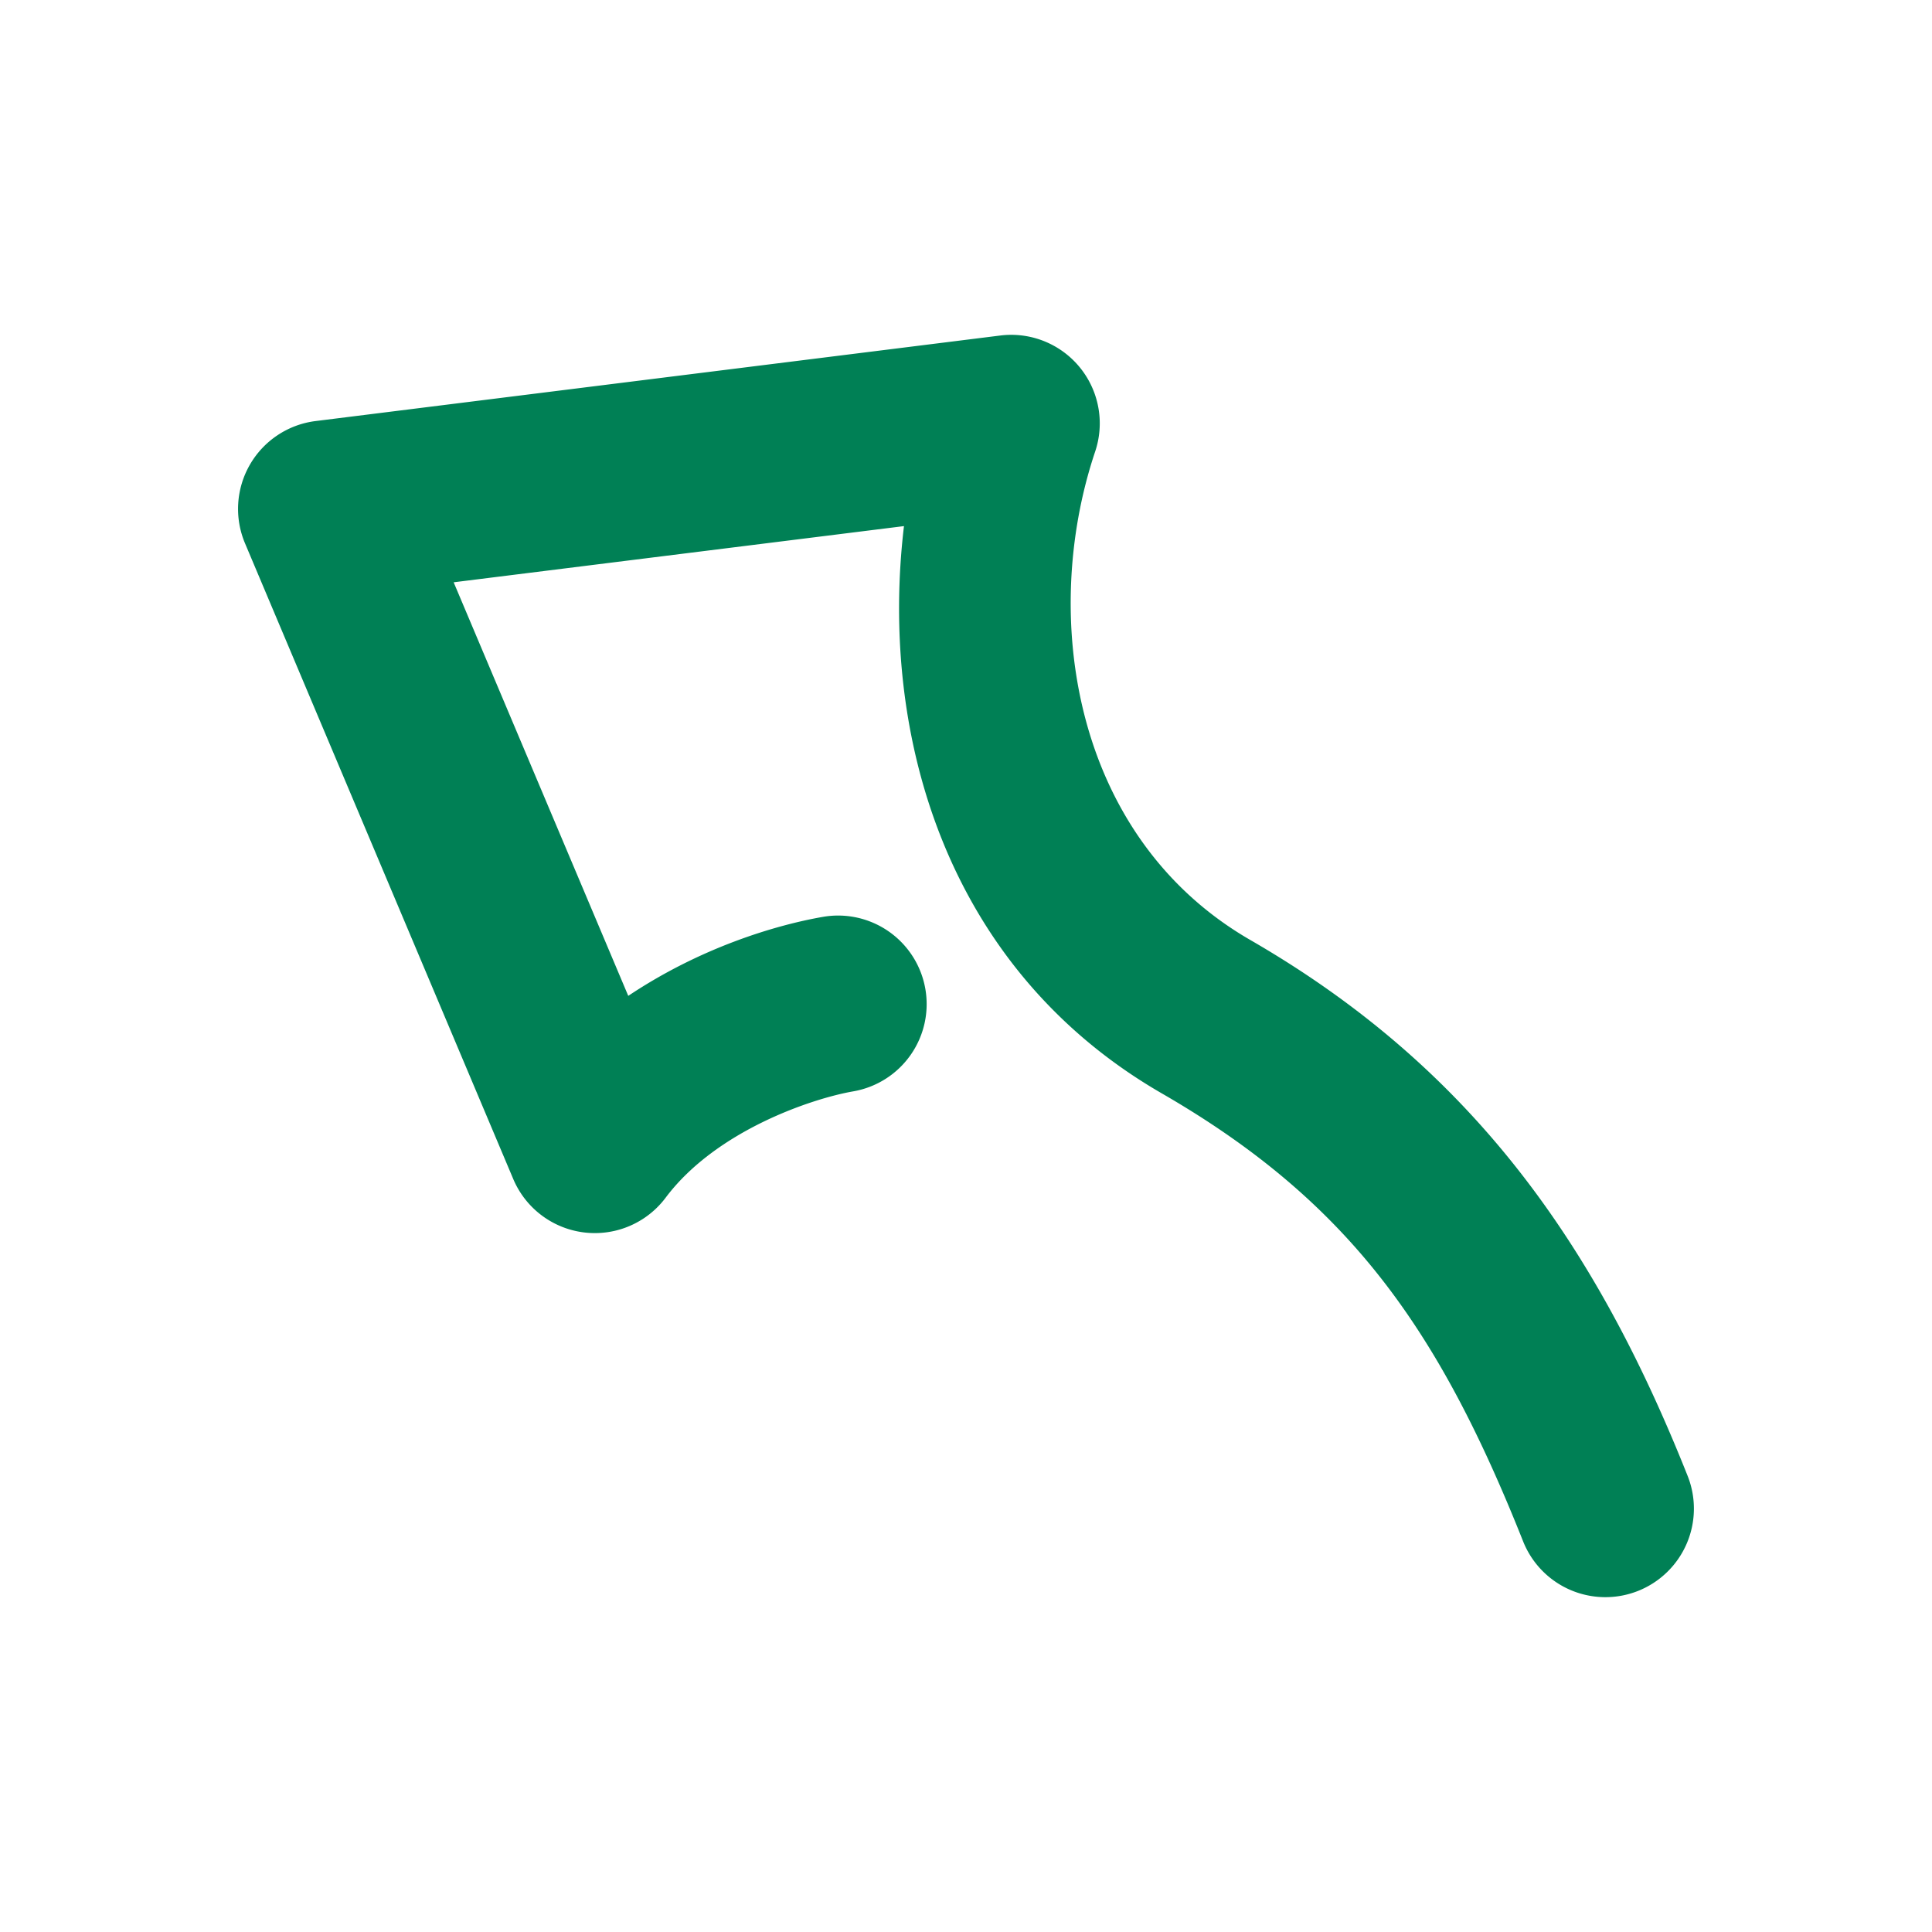 <svg xmlns="http://www.w3.org/2000/svg" width="48" height="48">
	<path d="m 25.05,8.32 a 2.2,2.2 0 0 0 -0.199,0.016 L 7.841,10.461 a 2.2,2.2 0 0 0 -1.754,3.037 l 6.664,15.793 a 2.2,2.2 0 0 0 3.787,0.465 c 1.256,-1.674 3.646,-2.465 4.658,-2.641 A 2.2,2.2 0 0 0 22.99,24.57 2.2,2.2 0 0 0 20.447,22.779 c -1.174,0.204 -3.039,0.76 -4.838,1.963 l -4.338,-10.275 11.188,-1.396 c -0.617,5.197 1.05,11.001 6.406,14.094 4.685,2.705 6.894,5.894 8.977,11.131 a 2.2,2.2 0 0 0 2.855,1.23 2.2,2.2 0 0 0 1.232,-2.857 C 39.655,30.949 36.597,26.548 31.064,23.354 26.677,20.821 25.826,15.337 27.209,11.219 A 2.2,2.2 0 0 0 25.05,8.32 Z" fill="#008055"/>
</svg>
